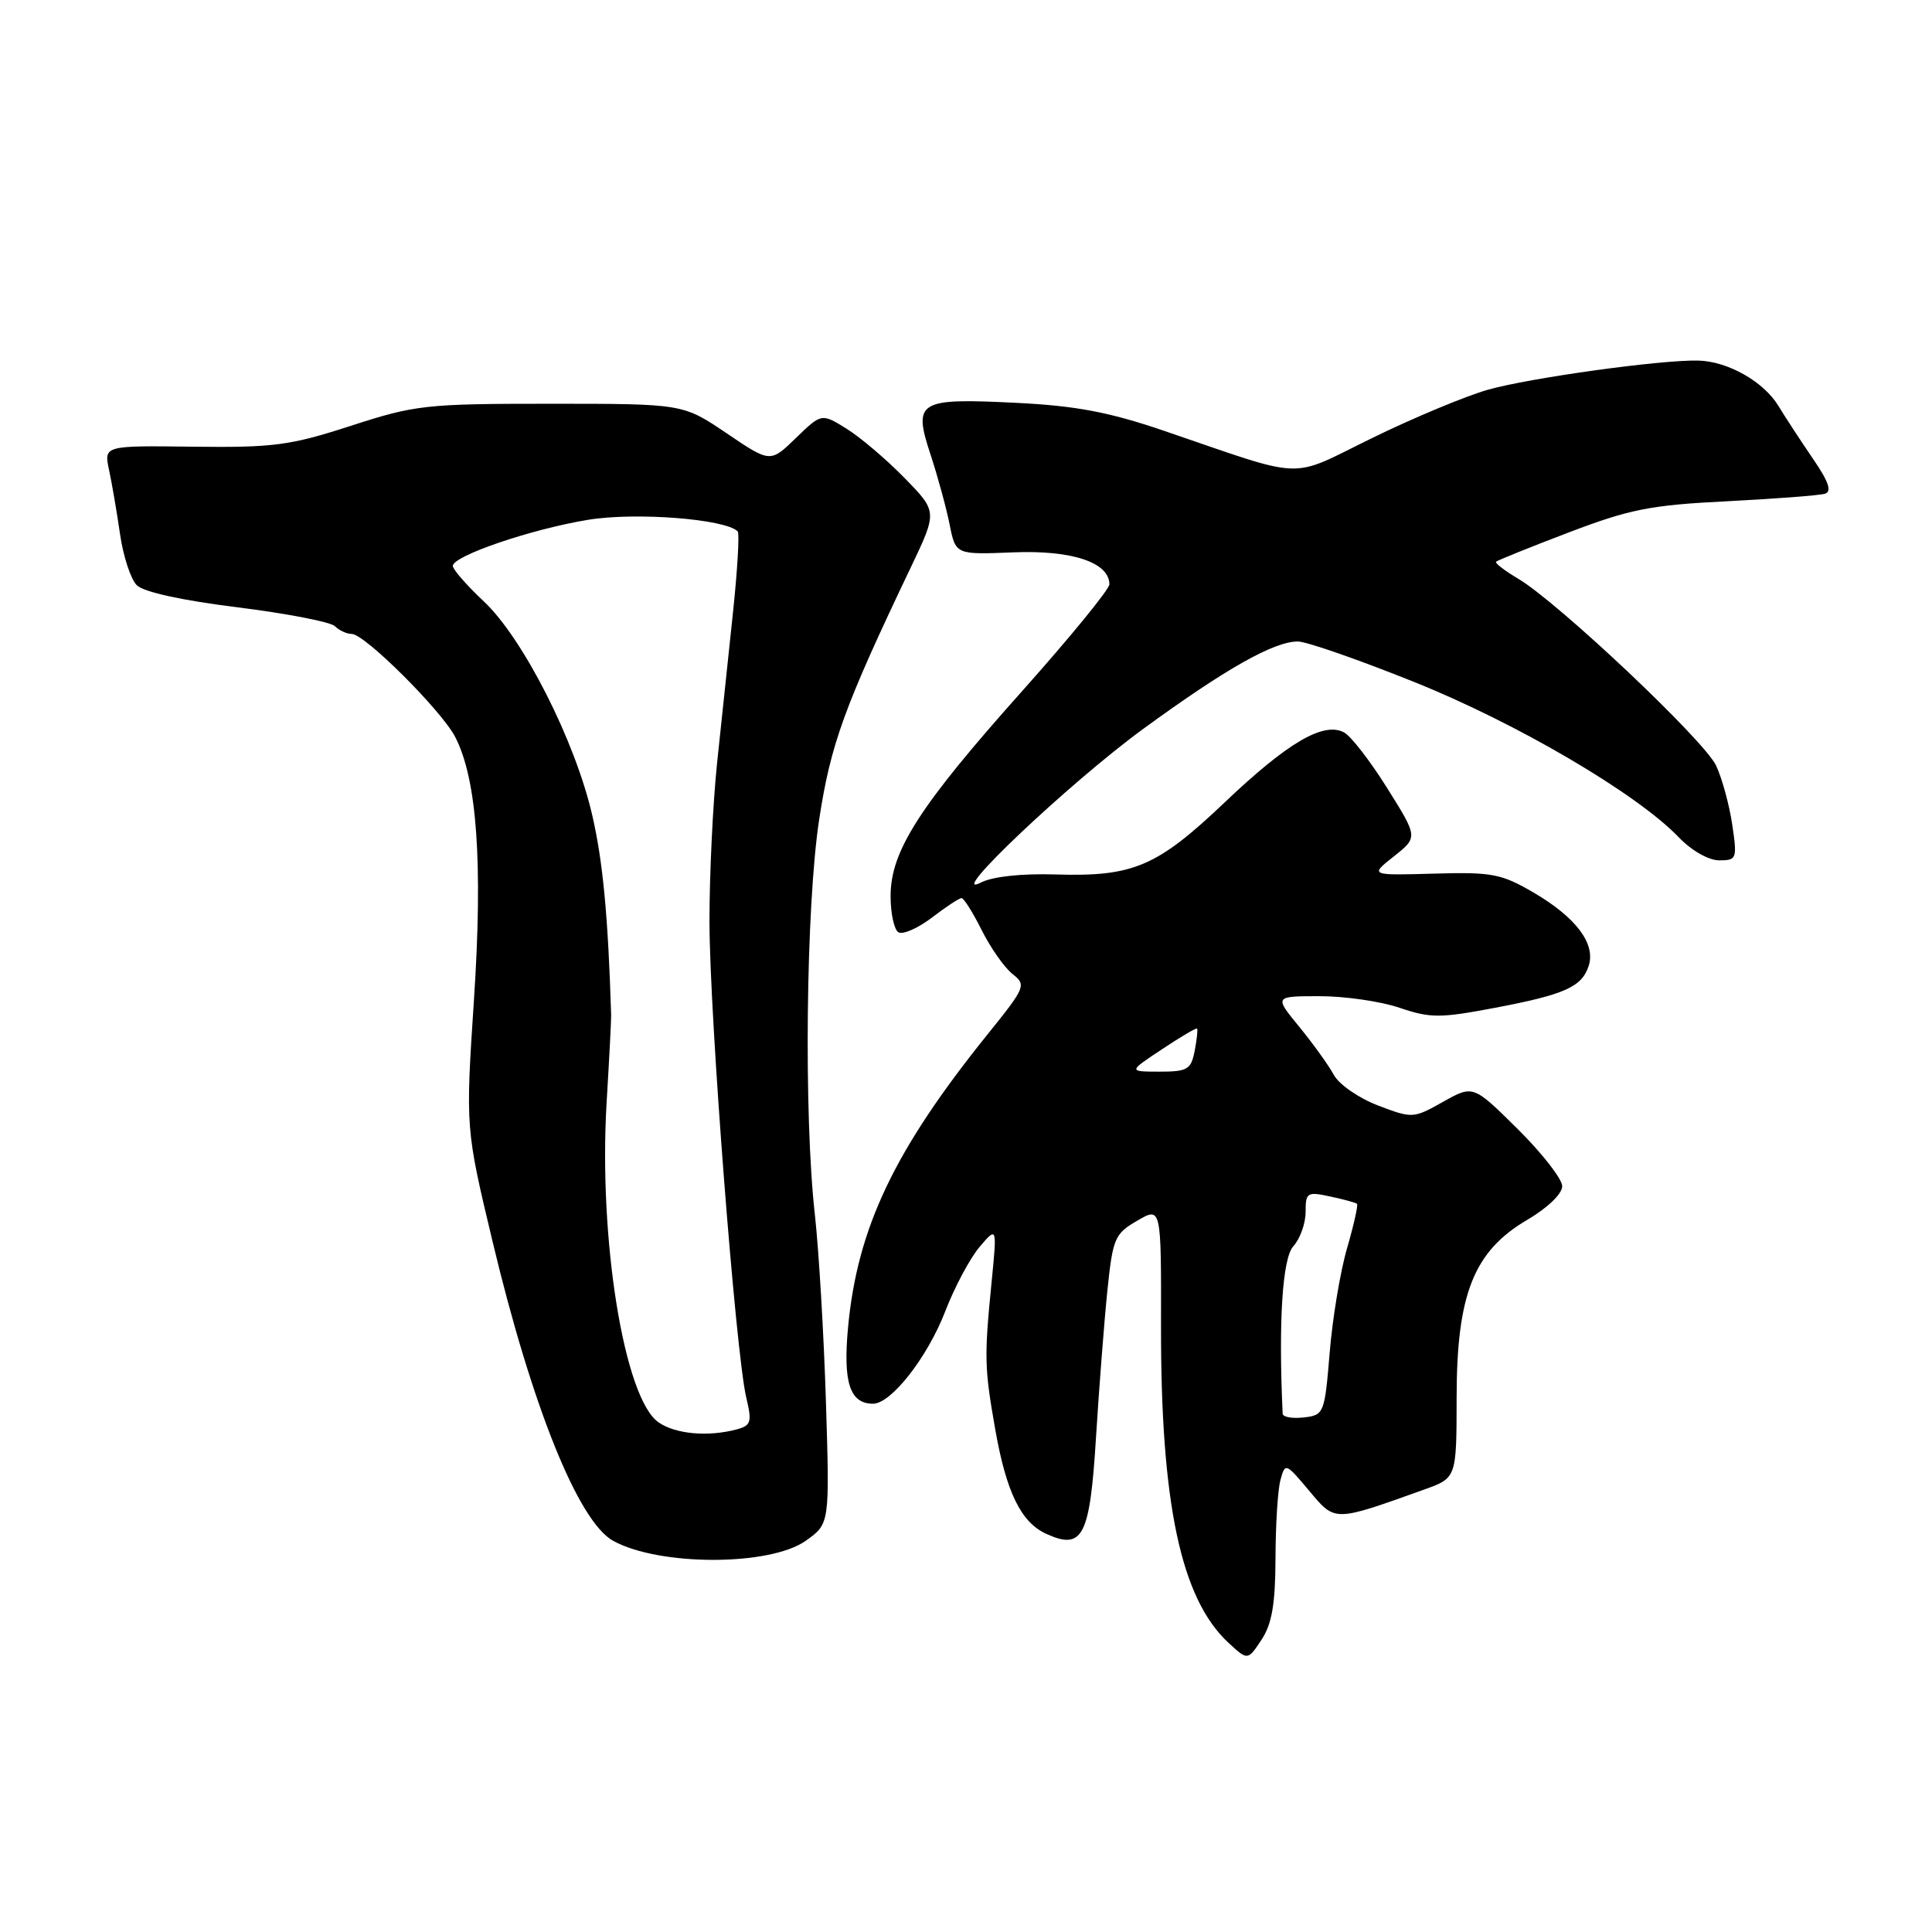 <?xml version="1.0" encoding="UTF-8" standalone="no"?>
<!DOCTYPE svg PUBLIC "-//W3C//DTD SVG 1.1//EN" "http://www.w3.org/Graphics/SVG/1.1/DTD/svg11.dtd" >
<svg xmlns="http://www.w3.org/2000/svg" xmlns:xlink="http://www.w3.org/1999/xlink" version="1.1" viewBox="0 0 256 256">
 <g >
 <path fill="currentColor"
d=" M 169.01 206.50 C 169.02 202.10 169.31 197.43 169.66 196.13 C 170.29 193.80 170.35 193.82 173.46 197.52 C 176.95 201.68 176.65 201.69 188.75 197.36 C 193.00 195.83 193.00 195.83 193.01 185.17 C 193.02 171.47 195.29 165.78 202.38 161.63 C 205.06 160.05 207.00 158.19 207.00 157.18 C 207.00 156.22 204.34 152.81 201.10 149.60 C 195.20 143.76 195.20 143.76 191.21 146.00 C 187.27 148.21 187.15 148.22 182.59 146.48 C 180.05 145.51 177.42 143.69 176.74 142.43 C 176.06 141.17 174.00 138.31 172.17 136.07 C 168.83 132.00 168.83 132.00 174.88 132.00 C 178.21 132.00 182.97 132.69 185.46 133.54 C 189.53 134.92 190.81 134.92 198.04 133.55 C 207.37 131.78 209.62 130.77 210.52 127.95 C 211.44 125.04 208.83 121.57 203.26 118.30 C 198.93 115.77 197.73 115.54 190.00 115.76 C 181.50 116.00 181.50 116.00 184.70 113.47 C 187.89 110.94 187.89 110.94 183.81 104.43 C 181.57 100.85 179.00 97.53 178.10 97.05 C 175.38 95.60 170.63 98.38 162.32 106.28 C 153.31 114.85 150.17 116.19 139.84 115.87 C 135.36 115.73 131.53 116.15 130.00 116.93 C 125.05 119.49 141.71 103.72 151.50 96.57 C 162.41 88.61 168.79 85.00 171.97 85.00 C 173.10 85.00 180.03 87.41 187.37 90.36 C 200.99 95.82 216.92 105.17 222.45 110.95 C 224.14 112.71 226.40 114.00 227.80 114.00 C 230.13 114.00 230.20 113.80 229.53 109.25 C 229.14 106.64 228.18 103.12 227.39 101.44 C 225.82 98.10 206.53 79.89 201.21 76.71 C 199.40 75.64 198.06 74.61 198.24 74.43 C 198.42 74.25 202.75 72.50 207.87 70.55 C 215.95 67.47 218.71 66.92 228.84 66.42 C 235.25 66.09 241.09 65.65 241.82 65.42 C 242.76 65.13 242.31 63.82 240.21 60.76 C 238.61 58.42 236.55 55.27 235.64 53.77 C 233.69 50.57 228.97 47.89 225.07 47.78 C 220.21 47.64 202.68 50.07 197.13 51.65 C 194.18 52.49 187.30 55.36 181.84 58.03 C 170.58 63.53 173.46 63.64 154.17 57.06 C 146.95 54.60 142.55 53.77 134.67 53.38 C 121.65 52.73 120.97 53.14 123.29 60.20 C 124.25 63.11 125.39 67.30 125.83 69.50 C 126.63 73.50 126.63 73.50 134.25 73.19 C 142.02 72.87 147.00 74.52 147.00 77.43 C 147.00 78.08 141.80 84.44 135.45 91.56 C 121.85 106.79 118.02 112.75 118.01 118.69 C 118.00 121.00 118.47 123.17 119.04 123.53 C 119.62 123.88 121.61 123.01 123.48 121.59 C 125.34 120.16 127.11 119.00 127.41 119.00 C 127.71 119.00 128.91 120.91 130.08 123.25 C 131.25 125.59 133.08 128.19 134.14 129.04 C 136.02 130.52 135.91 130.78 130.87 137.04 C 118.50 152.40 113.60 162.70 112.37 175.90 C 111.69 183.19 112.61 186.00 115.68 186.00 C 118.09 186.00 122.90 179.85 125.26 173.73 C 126.49 170.54 128.54 166.70 129.81 165.21 C 132.12 162.50 132.12 162.50 131.38 170.00 C 130.41 179.84 130.44 181.25 131.87 189.38 C 133.34 197.73 135.28 201.71 138.63 203.24 C 143.48 205.45 144.42 203.62 145.23 190.40 C 145.64 183.85 146.31 175.15 146.73 171.05 C 147.45 164.07 147.70 163.48 150.69 161.75 C 153.87 159.89 153.87 159.89 153.84 175.70 C 153.80 199.24 156.48 211.83 162.76 217.66 C 165.33 220.04 165.33 220.04 167.16 217.27 C 168.54 215.18 168.99 212.54 169.01 206.50 Z  M 106.78 204.15 C 109.94 201.91 109.94 201.91 109.44 185.70 C 109.16 176.79 108.50 165.68 107.98 161.00 C 106.49 147.83 106.79 120.12 108.54 108.62 C 110.07 98.59 111.86 93.66 120.70 75.15 C 124.21 67.79 124.21 67.79 119.86 63.34 C 117.46 60.88 114.01 57.95 112.18 56.81 C 108.86 54.75 108.86 54.75 105.46 58.04 C 102.07 61.33 102.07 61.33 96.28 57.41 C 90.50 53.50 90.50 53.50 73.00 53.50 C 56.39 53.50 55.04 53.65 46.50 56.42 C 38.45 59.03 36.25 59.32 25.63 59.19 C 13.76 59.04 13.76 59.04 14.45 62.27 C 14.83 64.05 15.49 67.89 15.91 70.80 C 16.33 73.72 17.33 76.76 18.13 77.55 C 19.01 78.44 24.17 79.57 31.46 80.47 C 38.00 81.29 43.81 82.41 44.37 82.97 C 44.94 83.54 45.95 84.00 46.61 84.00 C 48.32 84.00 58.50 94.14 60.32 97.66 C 63.21 103.25 64.00 114.36 62.80 132.50 C 61.68 149.50 61.68 149.50 65.29 164.60 C 70.52 186.45 76.64 201.63 81.25 204.17 C 87.37 207.54 102.04 207.53 106.78 204.15 Z  M 169.96 187.32 C 169.39 175.17 169.92 166.74 171.37 165.14 C 172.27 164.15 173.00 162.10 173.00 160.59 C 173.00 158.01 173.20 157.88 176.25 158.54 C 178.04 158.92 179.64 159.36 179.81 159.51 C 179.98 159.66 179.39 162.30 178.50 165.37 C 177.60 168.44 176.56 174.68 176.19 179.23 C 175.52 187.31 175.44 187.51 172.75 187.82 C 171.24 187.99 169.98 187.77 169.96 187.32 Z  M 153.96 139.04 C 156.41 137.41 158.50 136.17 158.62 136.29 C 158.73 136.41 158.59 137.74 158.30 139.25 C 157.82 141.72 157.35 142.00 153.63 142.00 C 149.50 141.99 149.50 141.99 153.96 139.04 Z  M 87.25 188.46 C 82.71 185.28 79.30 164.24 80.38 146.09 C 80.73 140.27 81.00 135.05 80.98 134.50 C 80.58 121.46 79.89 114.12 78.47 108.00 C 76.21 98.16 69.29 84.54 64.09 79.67 C 61.84 77.56 60.00 75.45 60.00 74.99 C 60.00 73.66 70.36 70.12 77.91 68.88 C 84.19 67.84 96.09 68.76 97.75 70.41 C 98.00 70.67 97.72 75.52 97.12 81.19 C 96.52 86.86 95.57 95.85 95.01 101.17 C 94.46 106.49 94.00 115.94 94.01 122.17 C 94.02 134.51 97.48 179.26 98.88 185.17 C 99.66 188.43 99.52 188.89 97.63 189.40 C 93.82 190.42 89.49 190.03 87.25 188.46 Z "/>
</g>
</svg>
